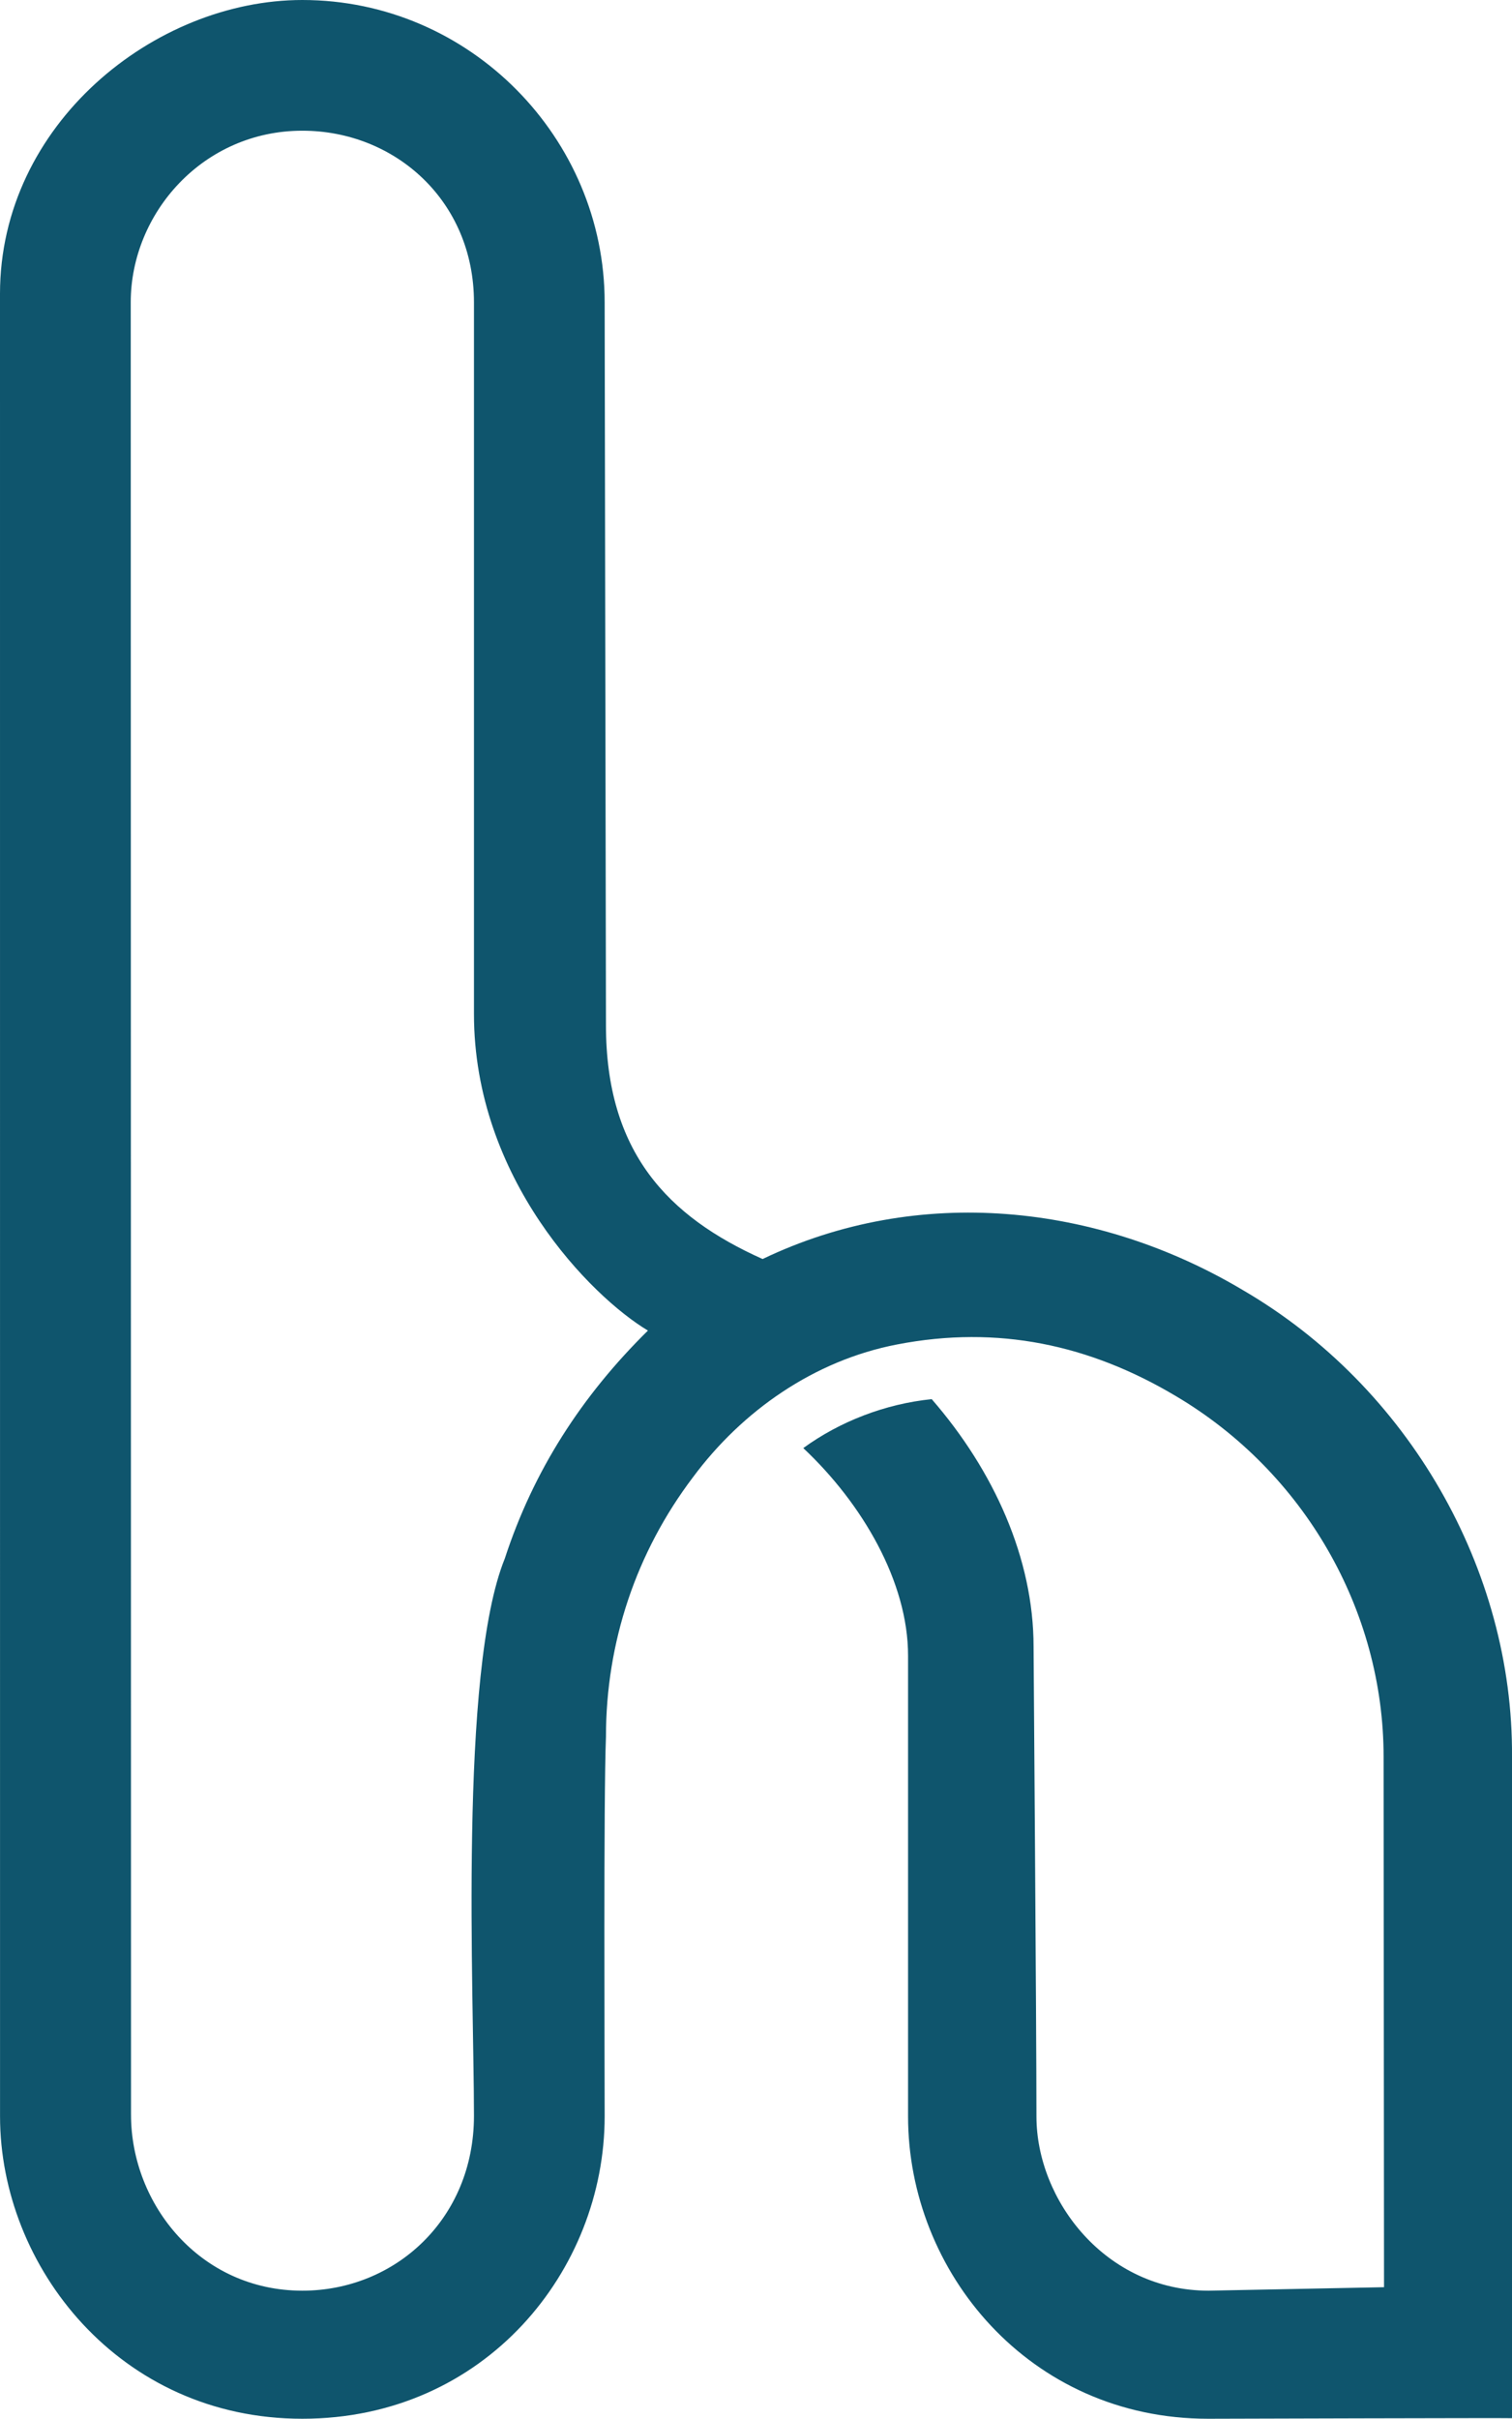 <svg viewBox="0 0 588 940" version="1.1" xmlns="http://www.w3.org/2000/svg" xmlns:xlink="http://www.w3.org/1999/xlink"><g stroke="none" stroke-width="1" fill="none" fill-rule="evenodd"><g transform="translate(-218, -42)" fill="#0F556D"><path d="M414.311,647.693 C396.423,691.758 402.318,816.656 402.318,864.312 C402.318,904.338 371.688,932.227 335.58,932.227 C295.931,932.227 268.947,898.792 268.947,863.82 L268.841,159.5 C268.841,124.888 296.93,92.796 335.58,92.796 C371.513,92.796 402.318,119.968 402.318,159.5 L402.318,436.047 C402.318,500.011 447.885,545.901 469.973,559.104 C444.208,584.485 425.473,613.51 414.311,647.693 M701.37,543.392 C644.848,509.724 575.134,502.243 514.565,531.298 C477.663,514.763 453.639,489.757 453.651,440.36 L453.143,159.5 C453.143,95.733 400.815,42 335.58,42 C278.071,42 218,90.296 218,156.155 L218.016,864.499 C218.016,922.752 264.409,982.022 335.58,982 C406.73,981.978 453.143,924.305 453.143,864.499 C453.143,843.055 452.699,740.515 453.652,716.973 C453.644,680.253 465.387,645.256 487.51,616.066 C506.579,590.381 534.526,570.713 566.879,564.494 C606.097,556.915 641.749,564.589 675.307,584.573 C725.122,614.062 756.068,667.776 756.068,724.761 L756.235,930.875 L688.013,932.227 C647.865,932.227 621.063,897.02 621.063,864.496 C621.063,830.022 619.946,682.934 619.946,681.919 C619.946,647.614 604.448,613.475 580.332,585.752 C562.352,587.578 544.665,594.374 530.387,604.77 C553.353,626.329 571.136,656.772 571.136,685.446 L571.136,864.496 C571.136,924.97 618.397,982 687.847,982 C688.51,982 805.338,981.646 806,981.782 L806,724.761 C806.527,652.053 765.743,580.892 701.37,543.392" id="Path"></path></g></g></svg>